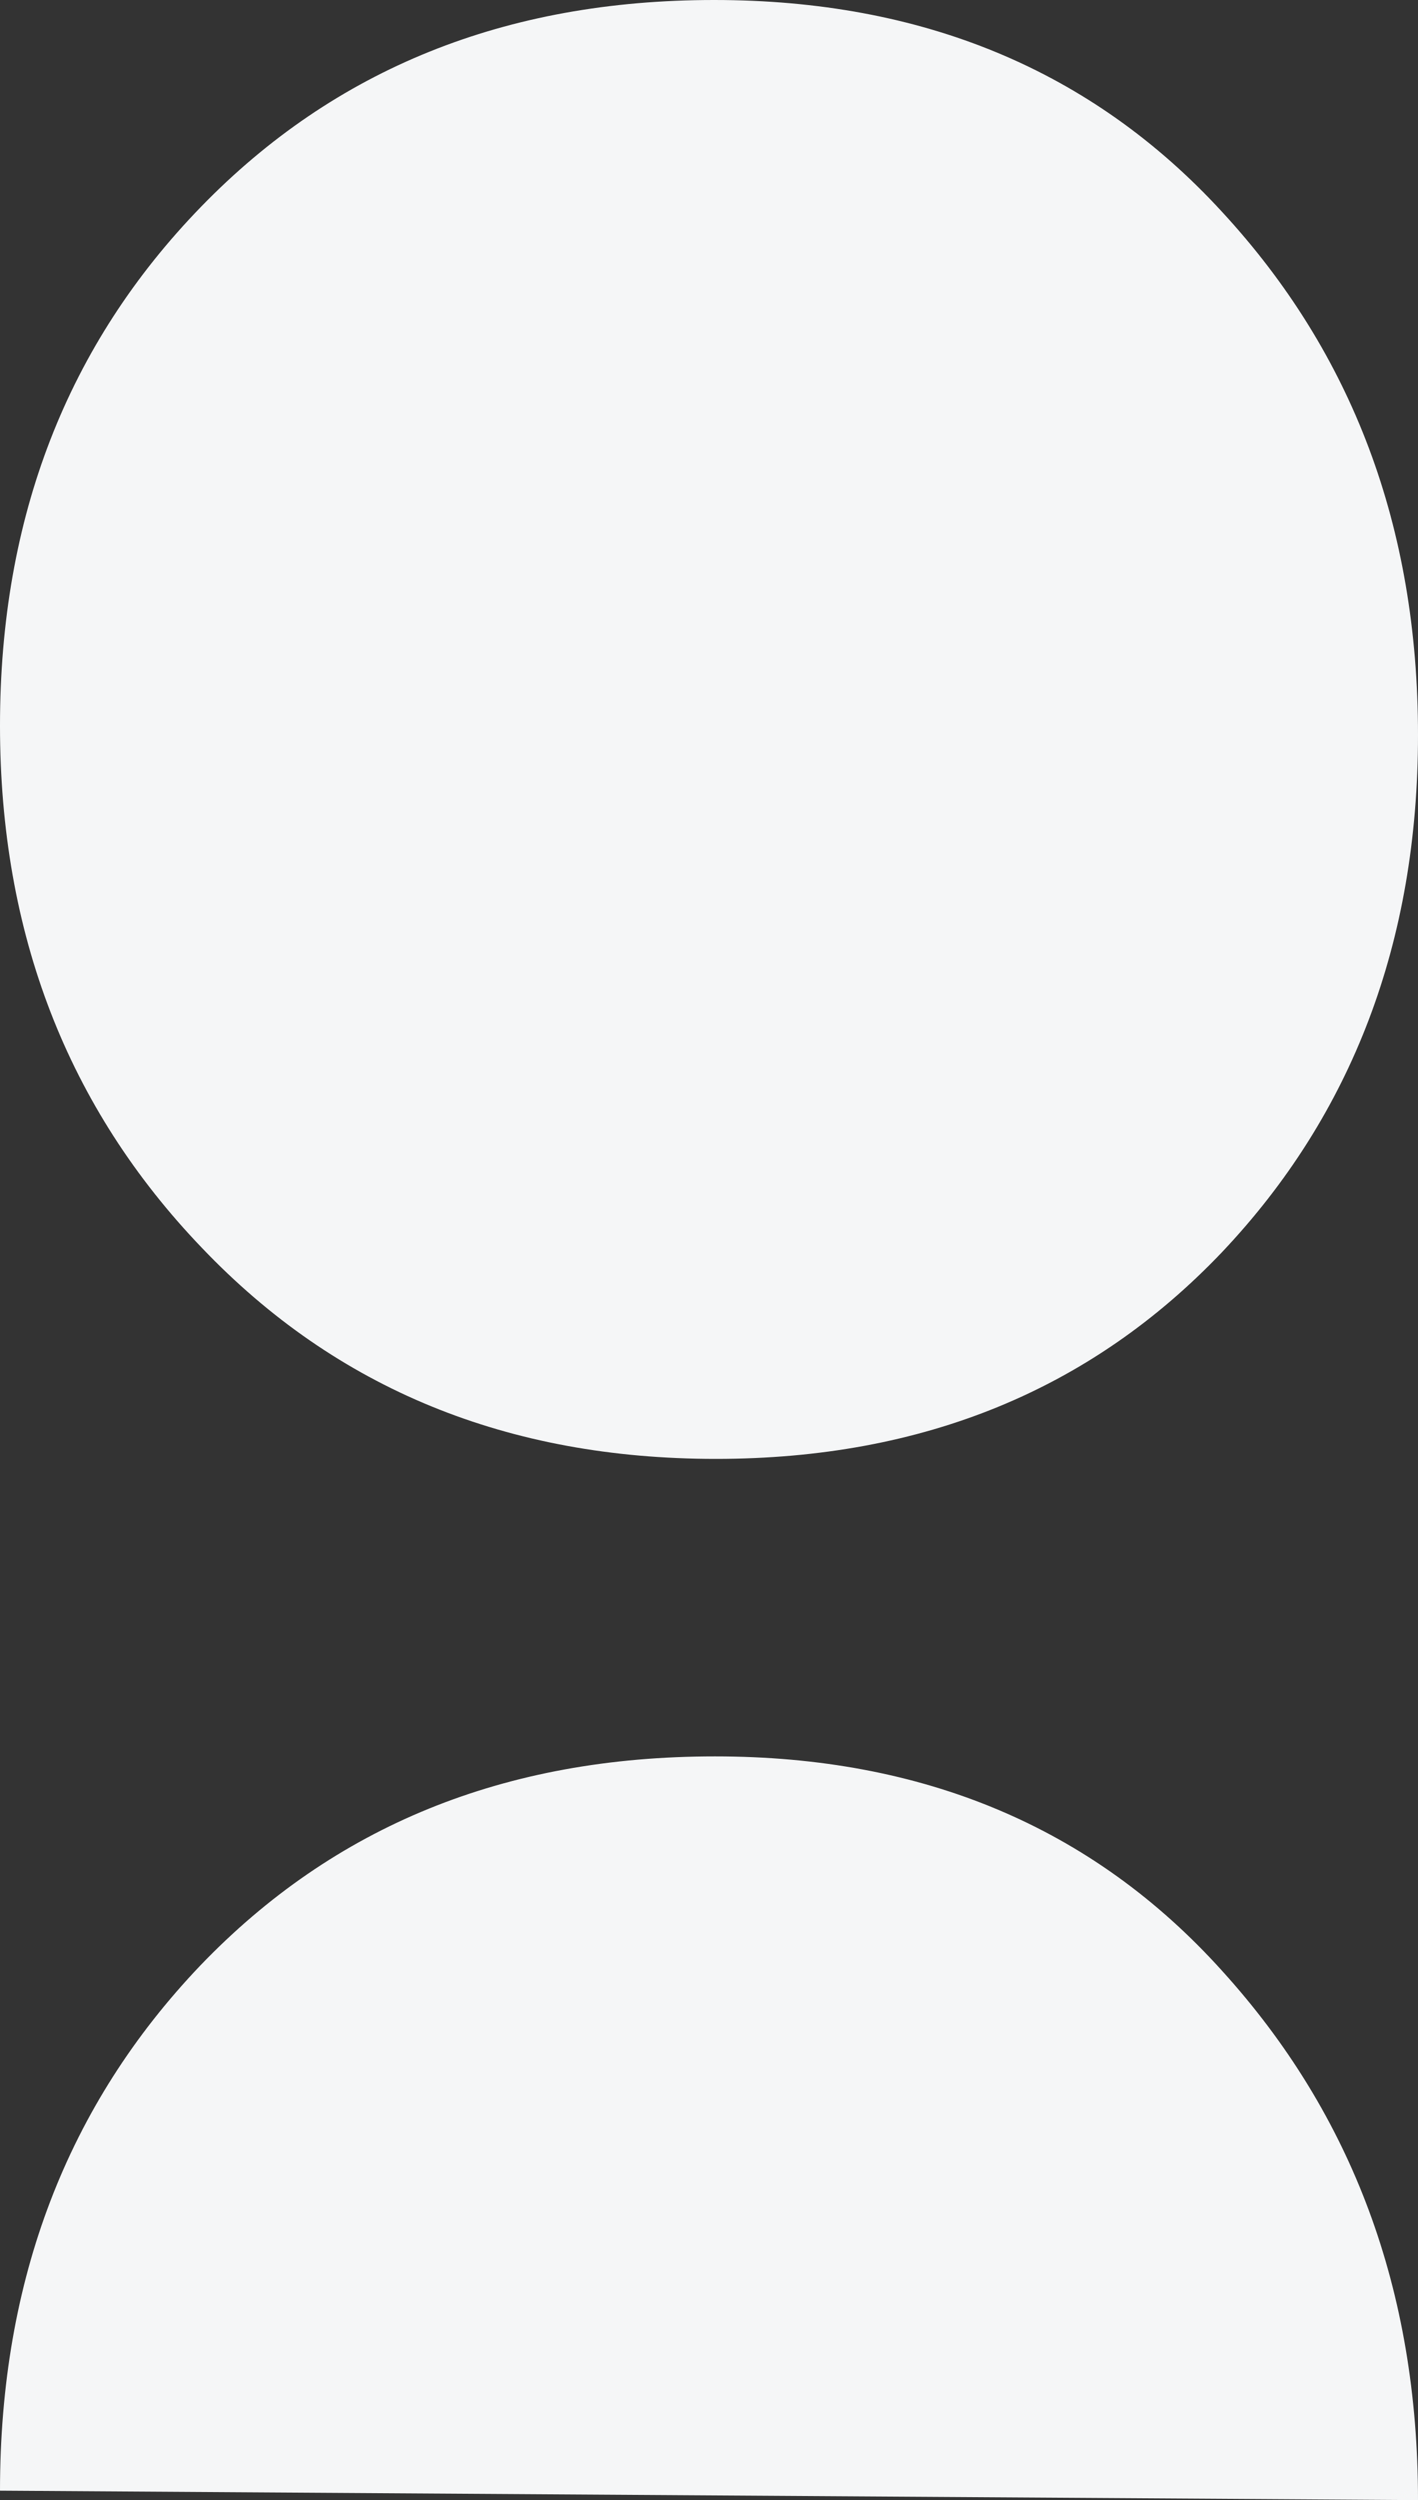 <?xml version="1.0" encoding="UTF-8"?>
<svg width="248px" height="437px" viewBox="0 0 248 437" version="1.1" xmlns="http://www.w3.org/2000/svg" xmlns:xlink="http://www.w3.org/1999/xlink">
    <rect x="0" y="0" width="248" height="437" fill="#333333" stroke="none"/>
    <!-- Generator: Sketch 48.2 (47327) - http://www.bohemiancoding.com/sketch -->
    <title>spid-usericon</title>
    <desc>Created with Sketch.</desc>
    <defs></defs>
    <g id="Page-1" stroke="none" stroke-width="1" fill="none" fill-rule="evenodd">
        <g id="spid-usericon" fill="#F5F6F7" fill-rule="nonzero">
            <path d="M125.192,255 C88.827,255 58.87,242.808 35.322,218.125 C11.774,193.592 0,163.111 0,126.831 C0,90.402 11.774,60.219 35.173,36.131 C58.572,12.044 88.38,0 124.894,0 C161.26,0 190.918,12.192 213.721,37.023 C236.524,61.706 248,92.038 248,128.466 C248,164.598 236.524,194.781 213.721,218.869 C190.918,242.808 161.558,255 125.192,255" id="XMLID_2_"></path>
            <path d="M0,435.345 C0,398.481 11.774,367.938 35.024,343.562 C58.423,319.188 88.231,307 125.043,307 C161.409,307 191.067,319.338 213.721,344.465 C236.524,369.593 248,400.287 248,437" id="XMLID_1_"></path>
        </g>
    </g>
</svg>